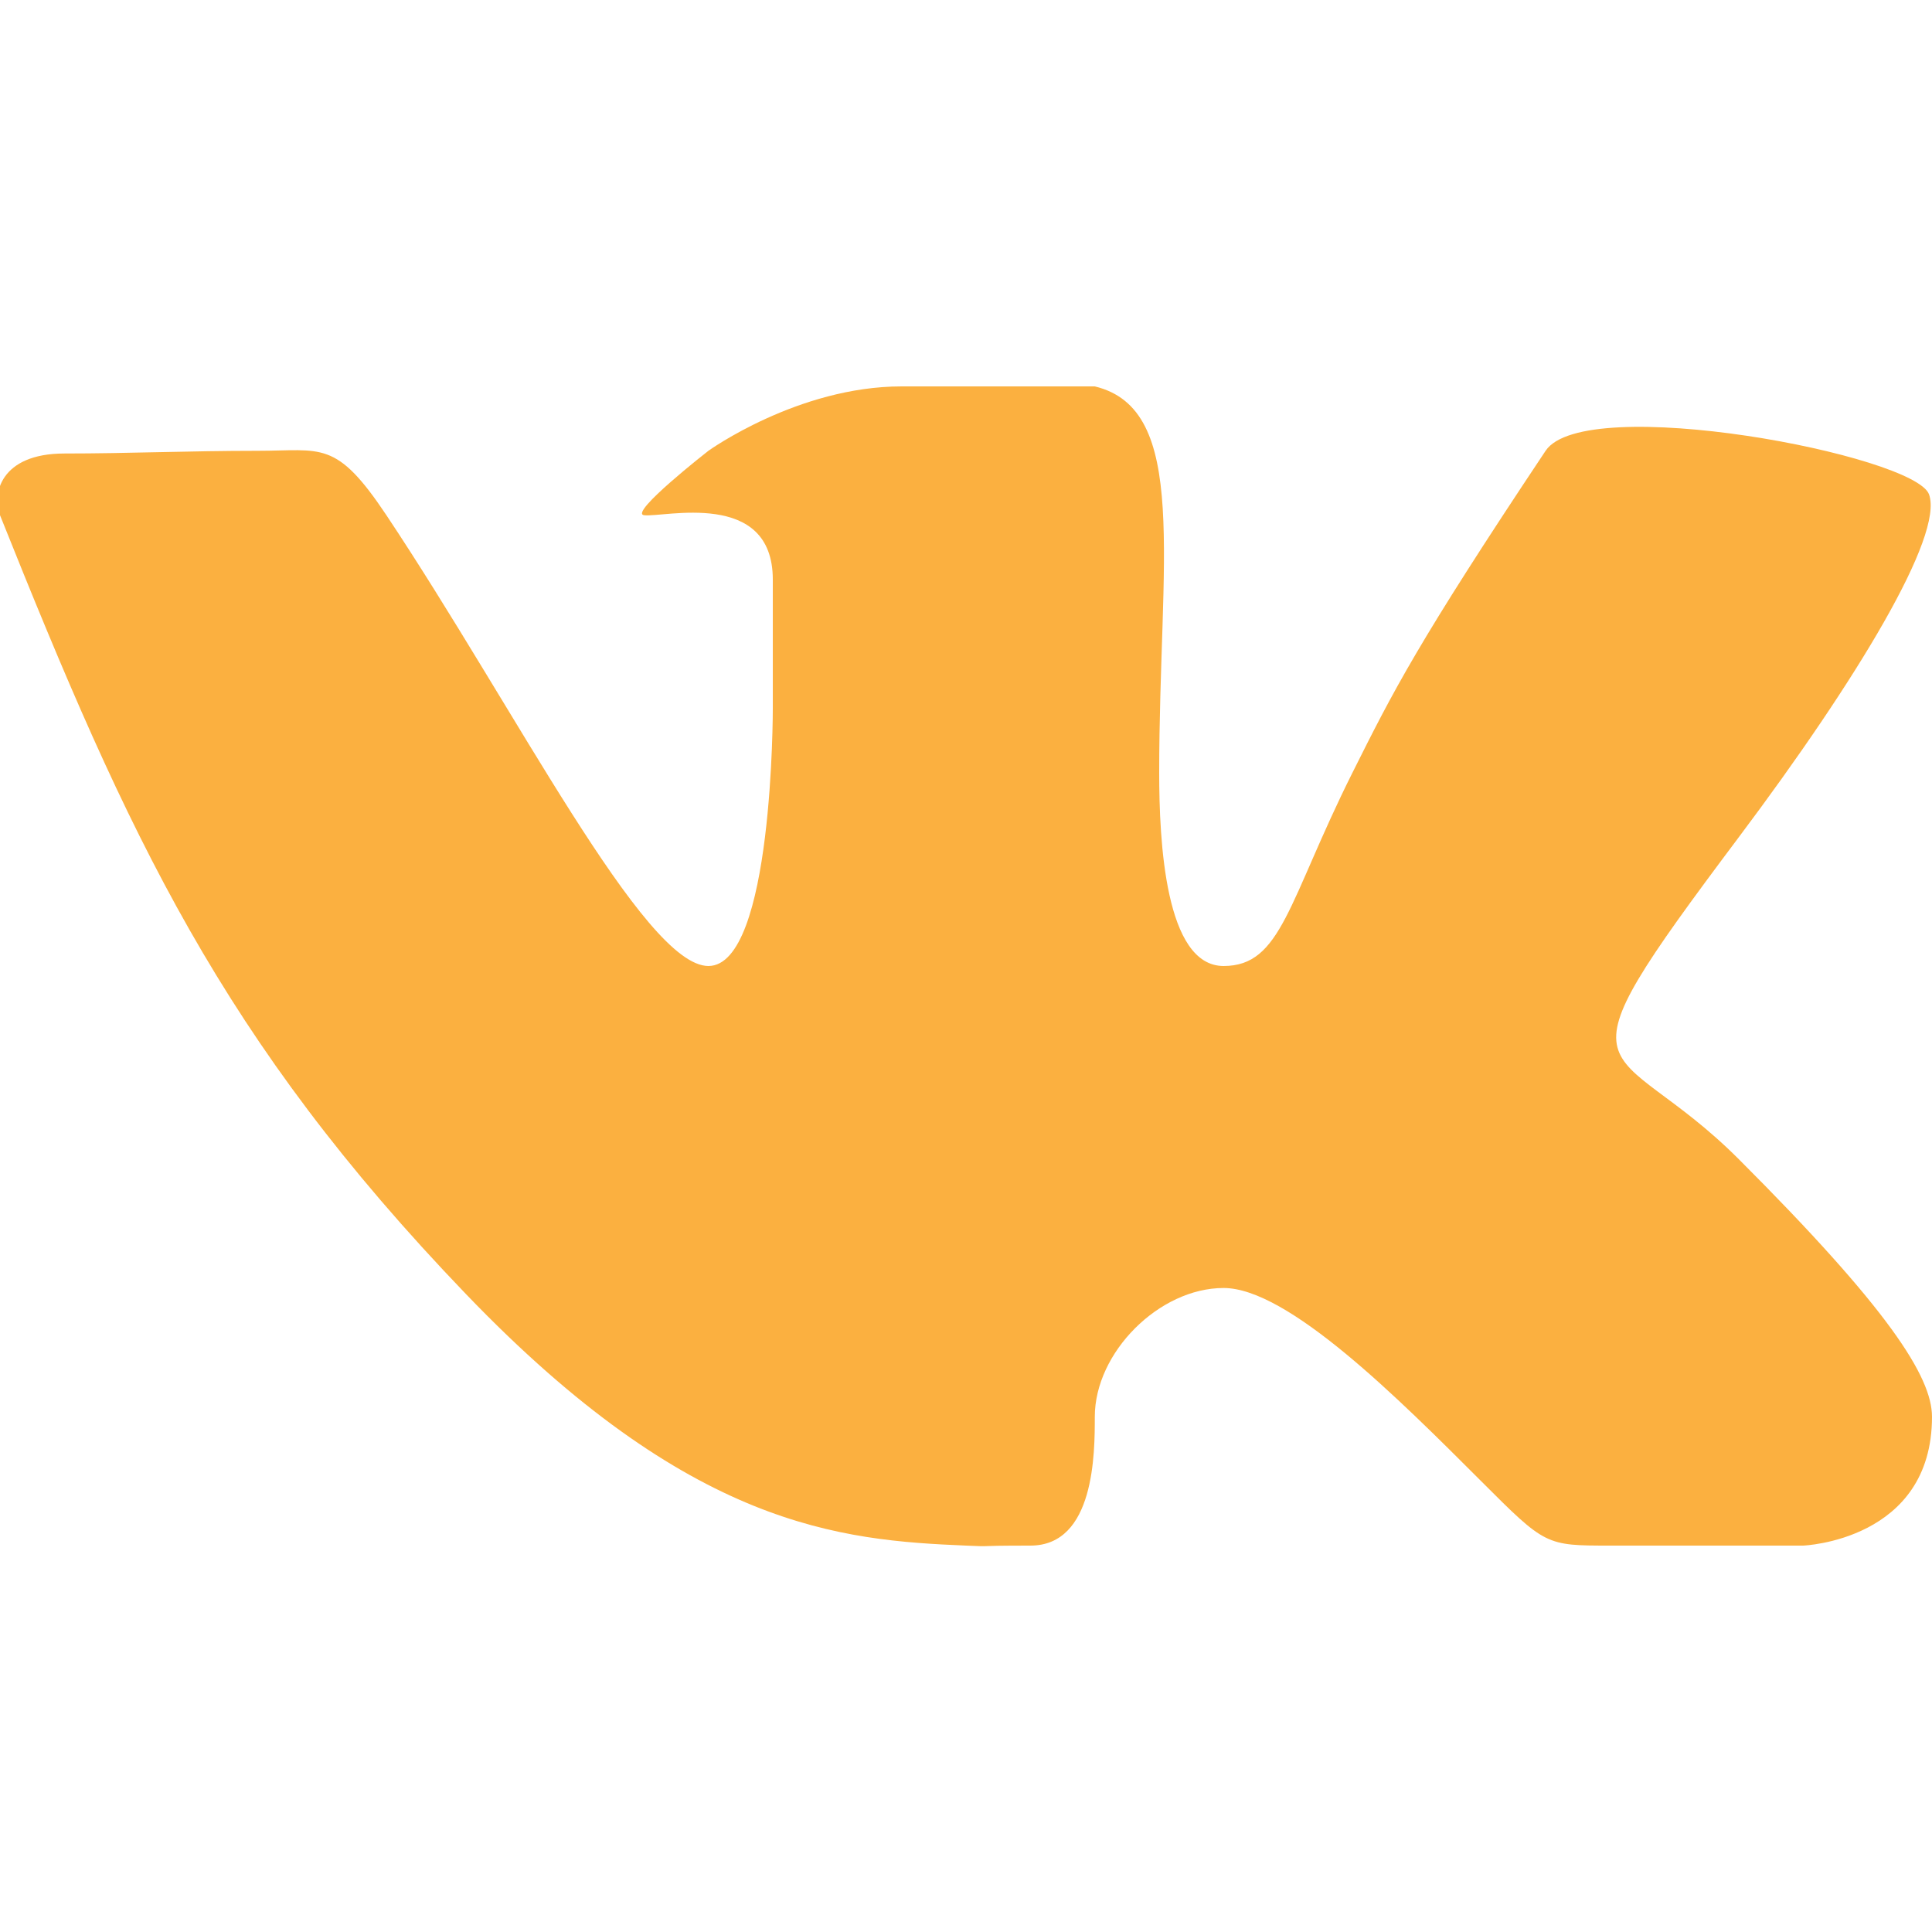 <svg height="30" width="30" xmlns="http://www.w3.org/2000/svg"><path fill="#fbb040" clip-rule="evenodd" d="M16 24c1 0 1-1.441 1-2 0-1 1-2 2-2s2.715 1.715 4 3c1 1 1 1 2 1h3s2-.076 2-2c0-.625-.685-1.685-3-4-2-2-3.026-.967 0-5 1.843-2.456 3.184-4.681 2.954-5.323C29.734 7.064 24.608 6.088 24 7c-2 3-2.367 3.735-3 5-1 2-1.099 3-2 3-.909 0-1-1.941-1-3 0-3.306.479-5.644-1-6h-3c-1.61 0-3 1-3 1s-1.241.968-1 1c.298.04 2-.414 2 1v2s.009 4-1 4c-1 0-3-4-5-7-.785-1.177-1-1-2-1-1.072 0-1.999.042-3 .042-1 0-1.128.637-1 .958 2 5 3.437 8.14 7.237 12.096C10.722 23.725 13.05 23.918 15 24c.5.021 0 0 1 0z" fill-rule="evenodd"/></svg>